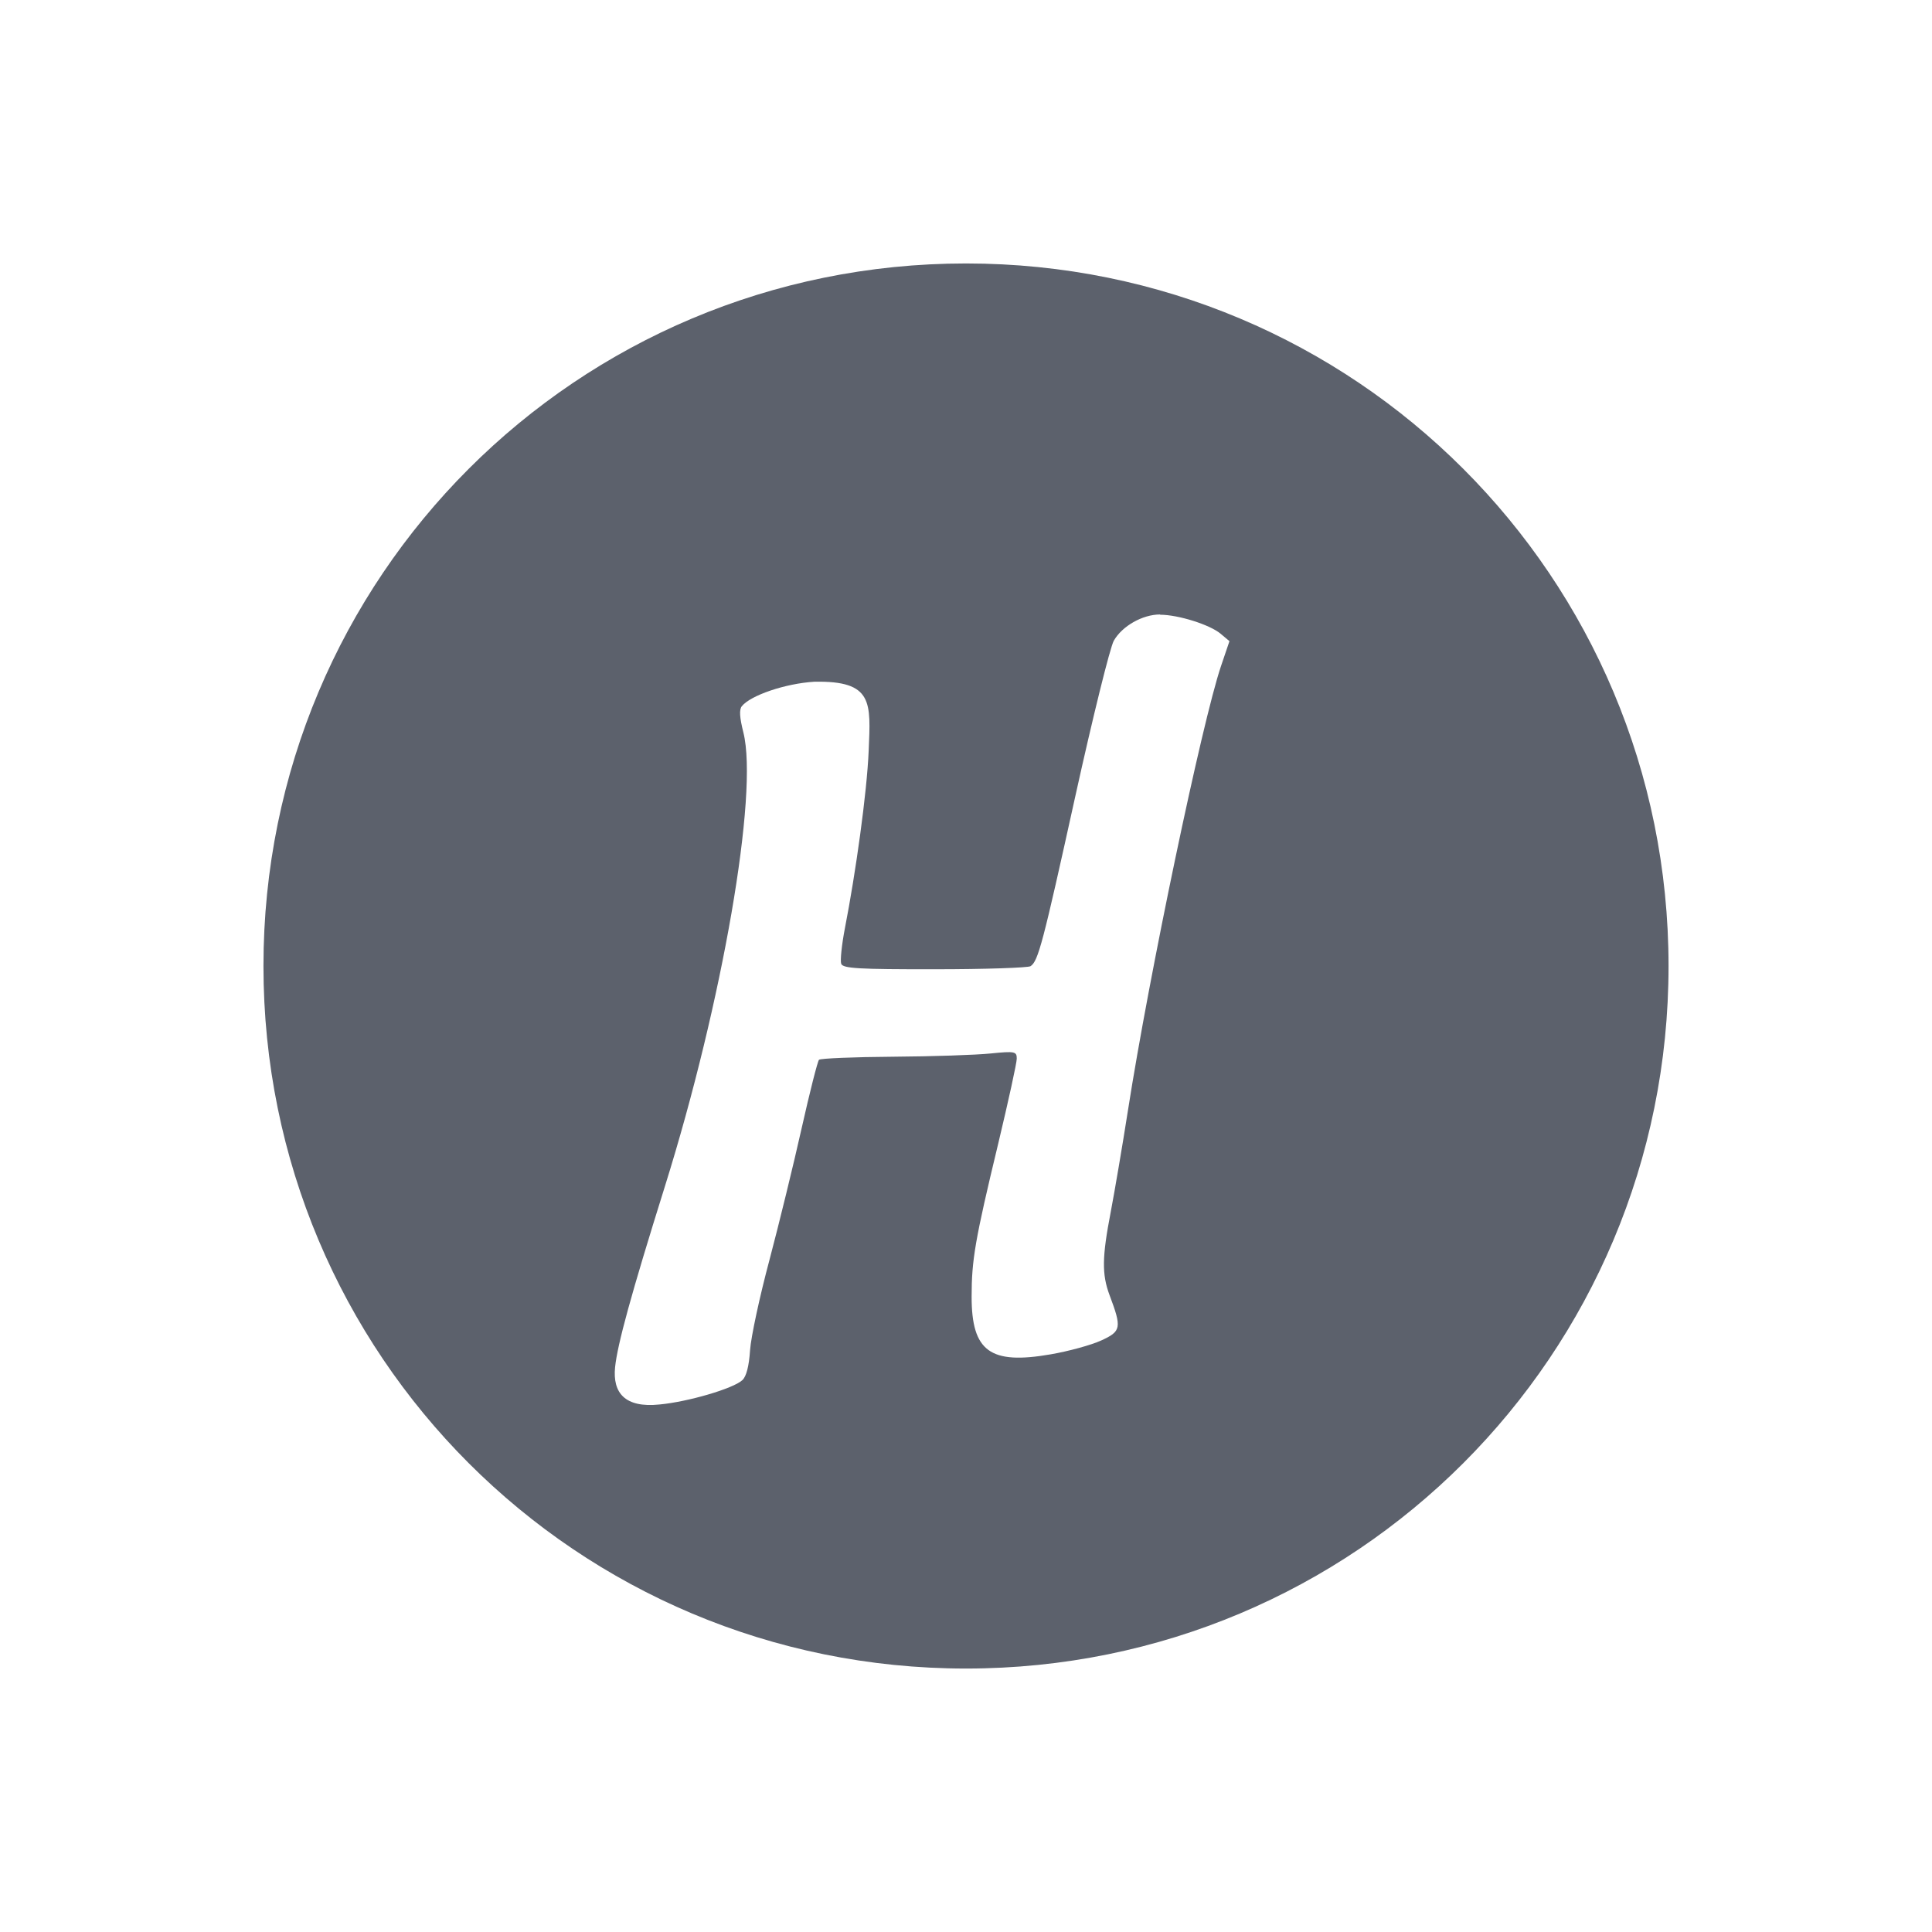 <svg height="22" width="22" xmlns="http://www.w3.org/2000/svg"><path d="m11 3c-4.432 0-8 3.568-8 8s3.568 8 8 8c4.432 0 8-3.568 8-8s-3.568-8-8-8zm2.211 4c .205 0 .566.113.689.217l.1.084-.096.283c-.218.646-.821 3.53-1.059 5.055-.063.403-.152.925-.197 1.162-.099.513-.102.708-.014.945.141.375.135.413-.094.518-.113.052-.372.123-.576.158-.689.12-.9-.033-.9-.656-0-.419.038-.644.303-1.744.116-.485.211-.919.211-.967 0-.081-.02-.087-.297-.059-.164.017-.664.034-1.111.037-.448.003-.828.019-.844.035-.016.017-.105.367-.197.777-.092.411-.257 1.087-.367 1.502-.111.415-.211.878-.221 1.029-.012.18-.042.298-.088.34-.104.096-.619.247-.943.277-.395.041-.535-.133-.506-.424.027-.261.181-.825.568-2.062.655-2.094 1.067-4.474.893-5.166-.043-.172-.049-.259-.018-.299.099-.124.497-.259.824-.279.676-.014.643.237.621.781-.02.488-.15 1.406-.27 2.021-.037.191-.056.375-.043.41.02.053.201.063 1.064.062.573-0 1.064-.017 1.092-.035.087-.058.139-.252.51-1.936.199-.901.396-1.696.438-1.77.095-.167.327-.299.527-.299z" fill="#5c616c"/></svg>